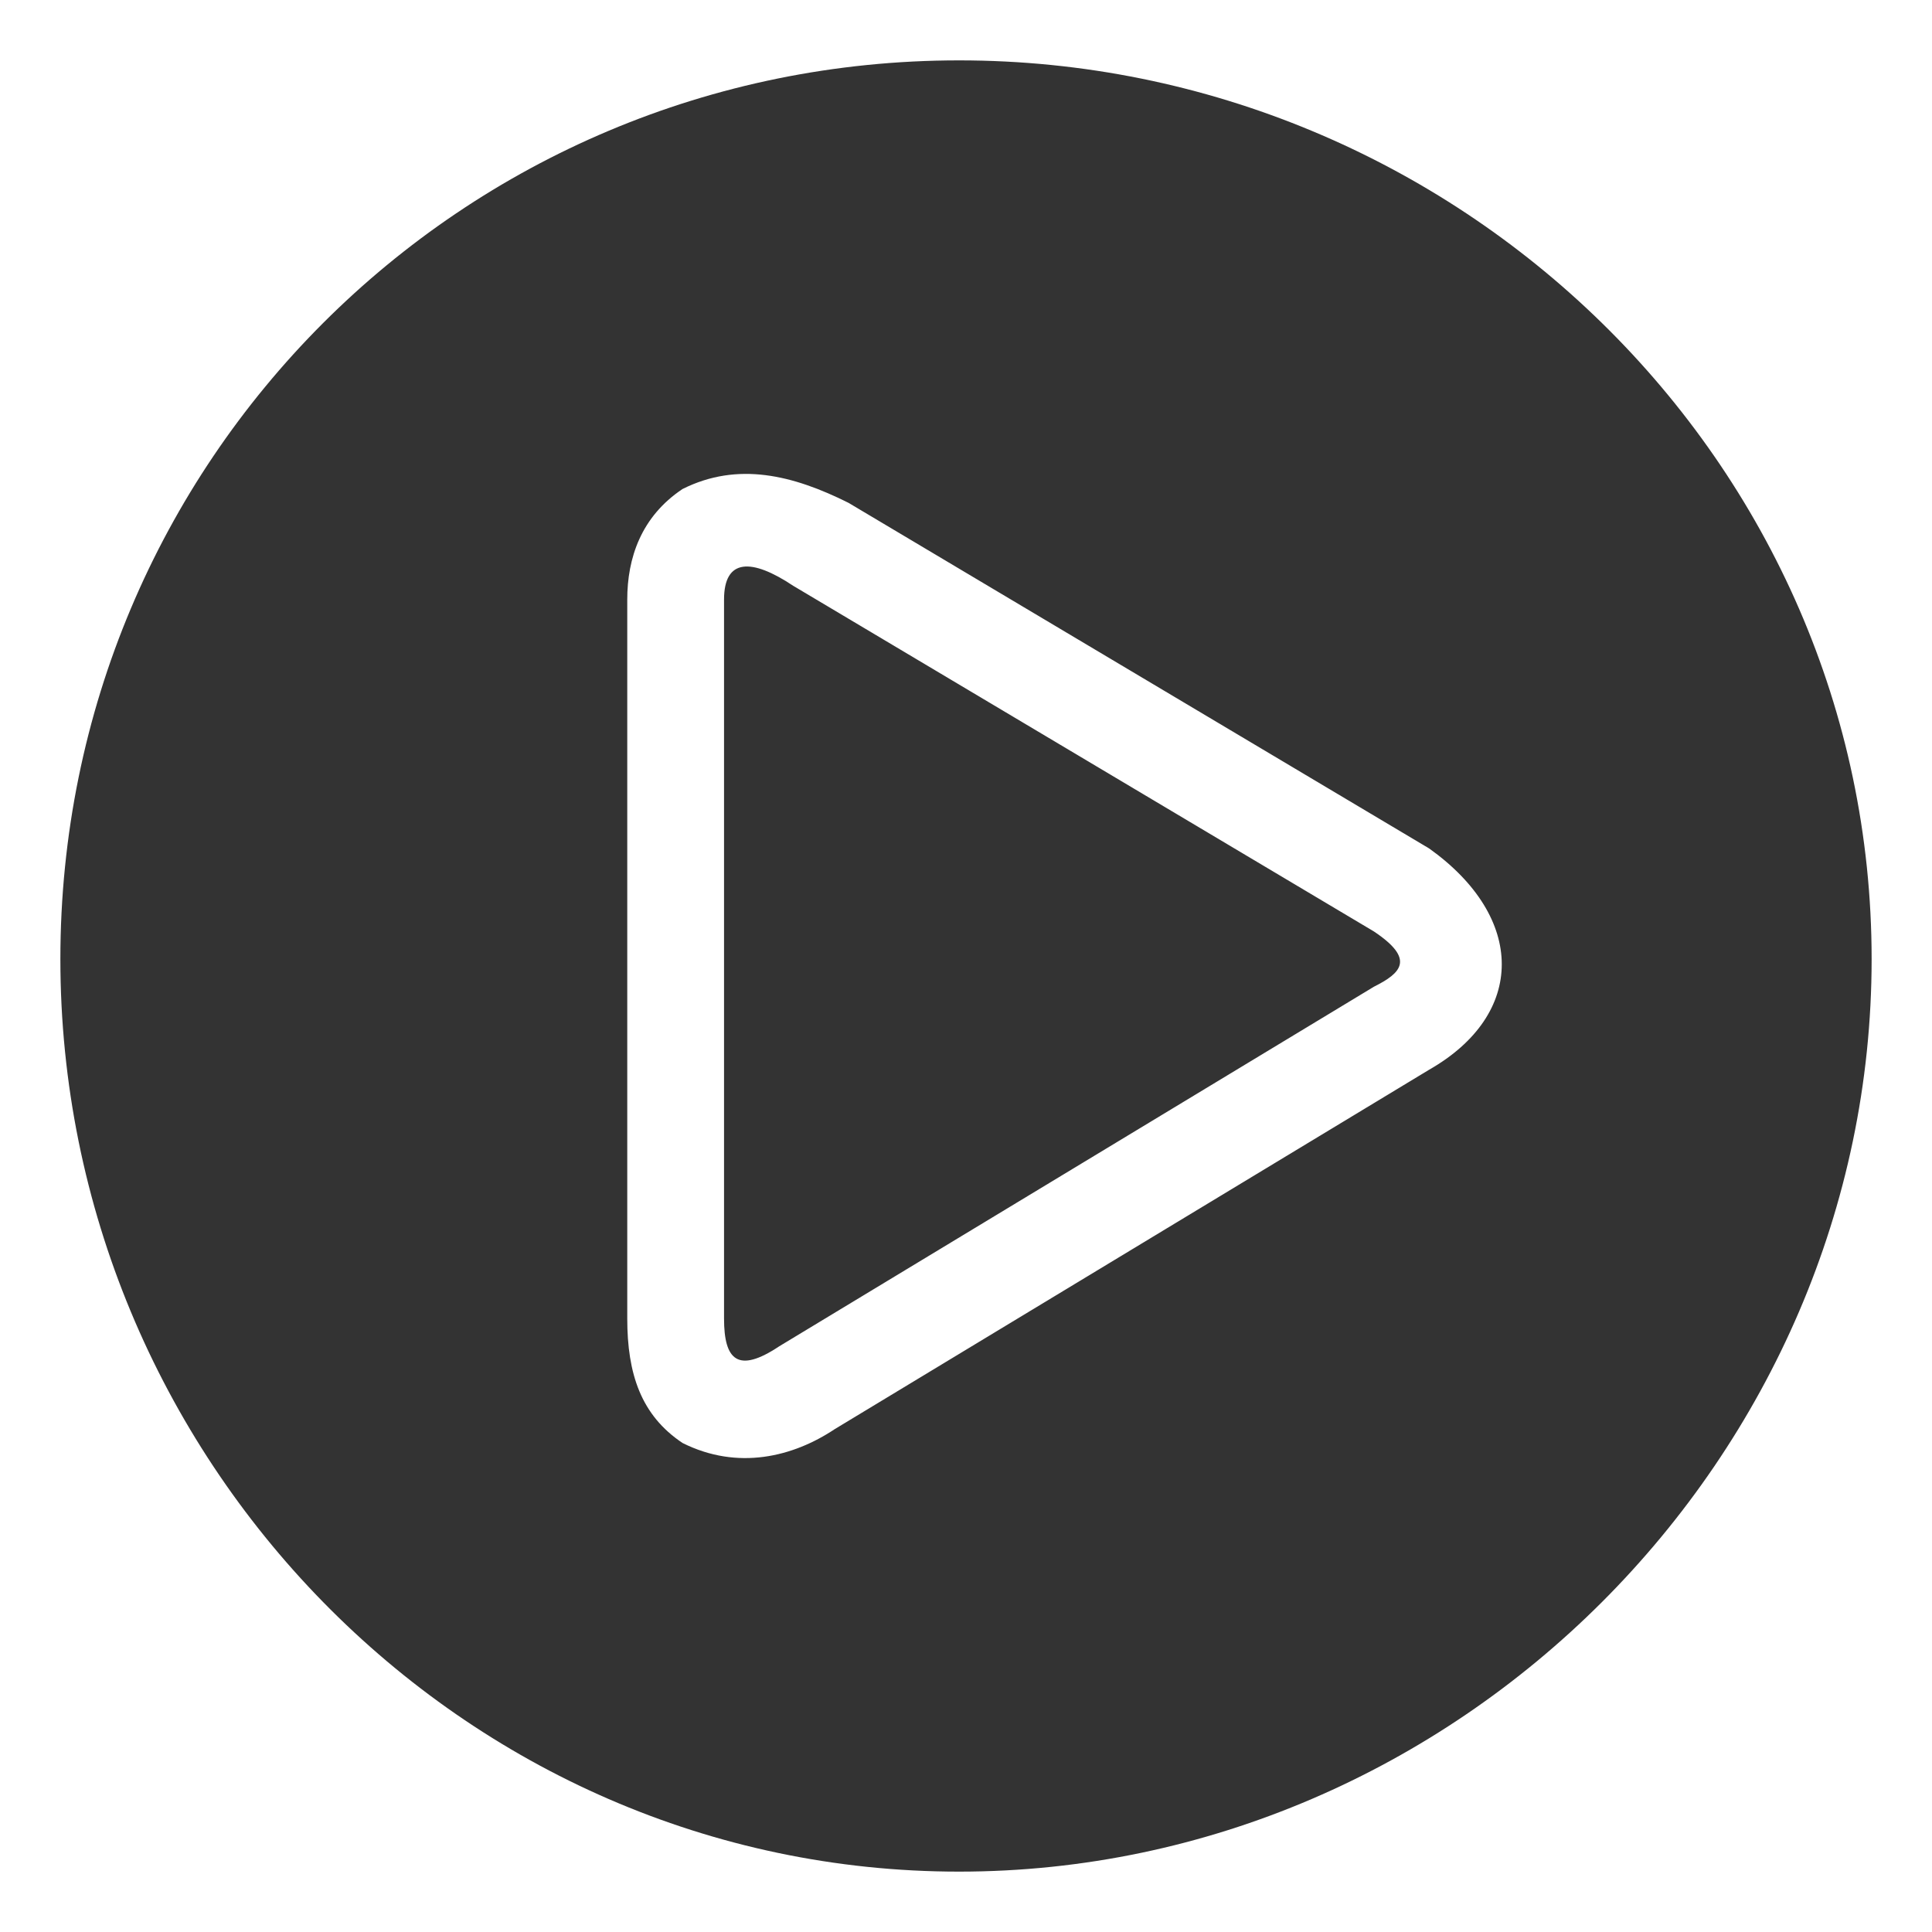 <?xml version="1.0" standalone="no"?><!DOCTYPE svg PUBLIC "-//W3C//DTD SVG 1.1//EN" "http://www.w3.org/Graphics/SVG/1.1/DTD/svg11.dtd"><svg class="icon" width="200px" height="200.00px" viewBox="0 0 1024 1024" version="1.1" xmlns="http://www.w3.org/2000/svg"><path fill="#333333" d="M420.397 310.473l307.786 183.206c21.984 14.657 14.657 21.984 0 29.313l-315.114 190.535c-21.984 14.657-29.313 7.328-29.313-14.657v-381.068c0-21.984 14.657-21.984 36.641-7.328zM449.71 266.503l307.786 183.206c51.298 36.641 51.298 87.939 0 117.252v0l-315.114 190.535c-21.984 14.657-51.298 21.984-80.611 7.328-21.984-14.657-29.313-36.641-29.313-65.954v-381.068c0-21.984 7.328-43.97 29.313-58.626 29.313-14.657 58.626-7.328 87.939 7.328zM508.336 32c-263.817 0-476.336 212.519-476.336 476.336s212.519 483.664 476.336 483.664c263.817 0 483.664-219.848 483.664-483.664 0-263.817-219.848-476.336-483.664-476.336v0z" /></svg>